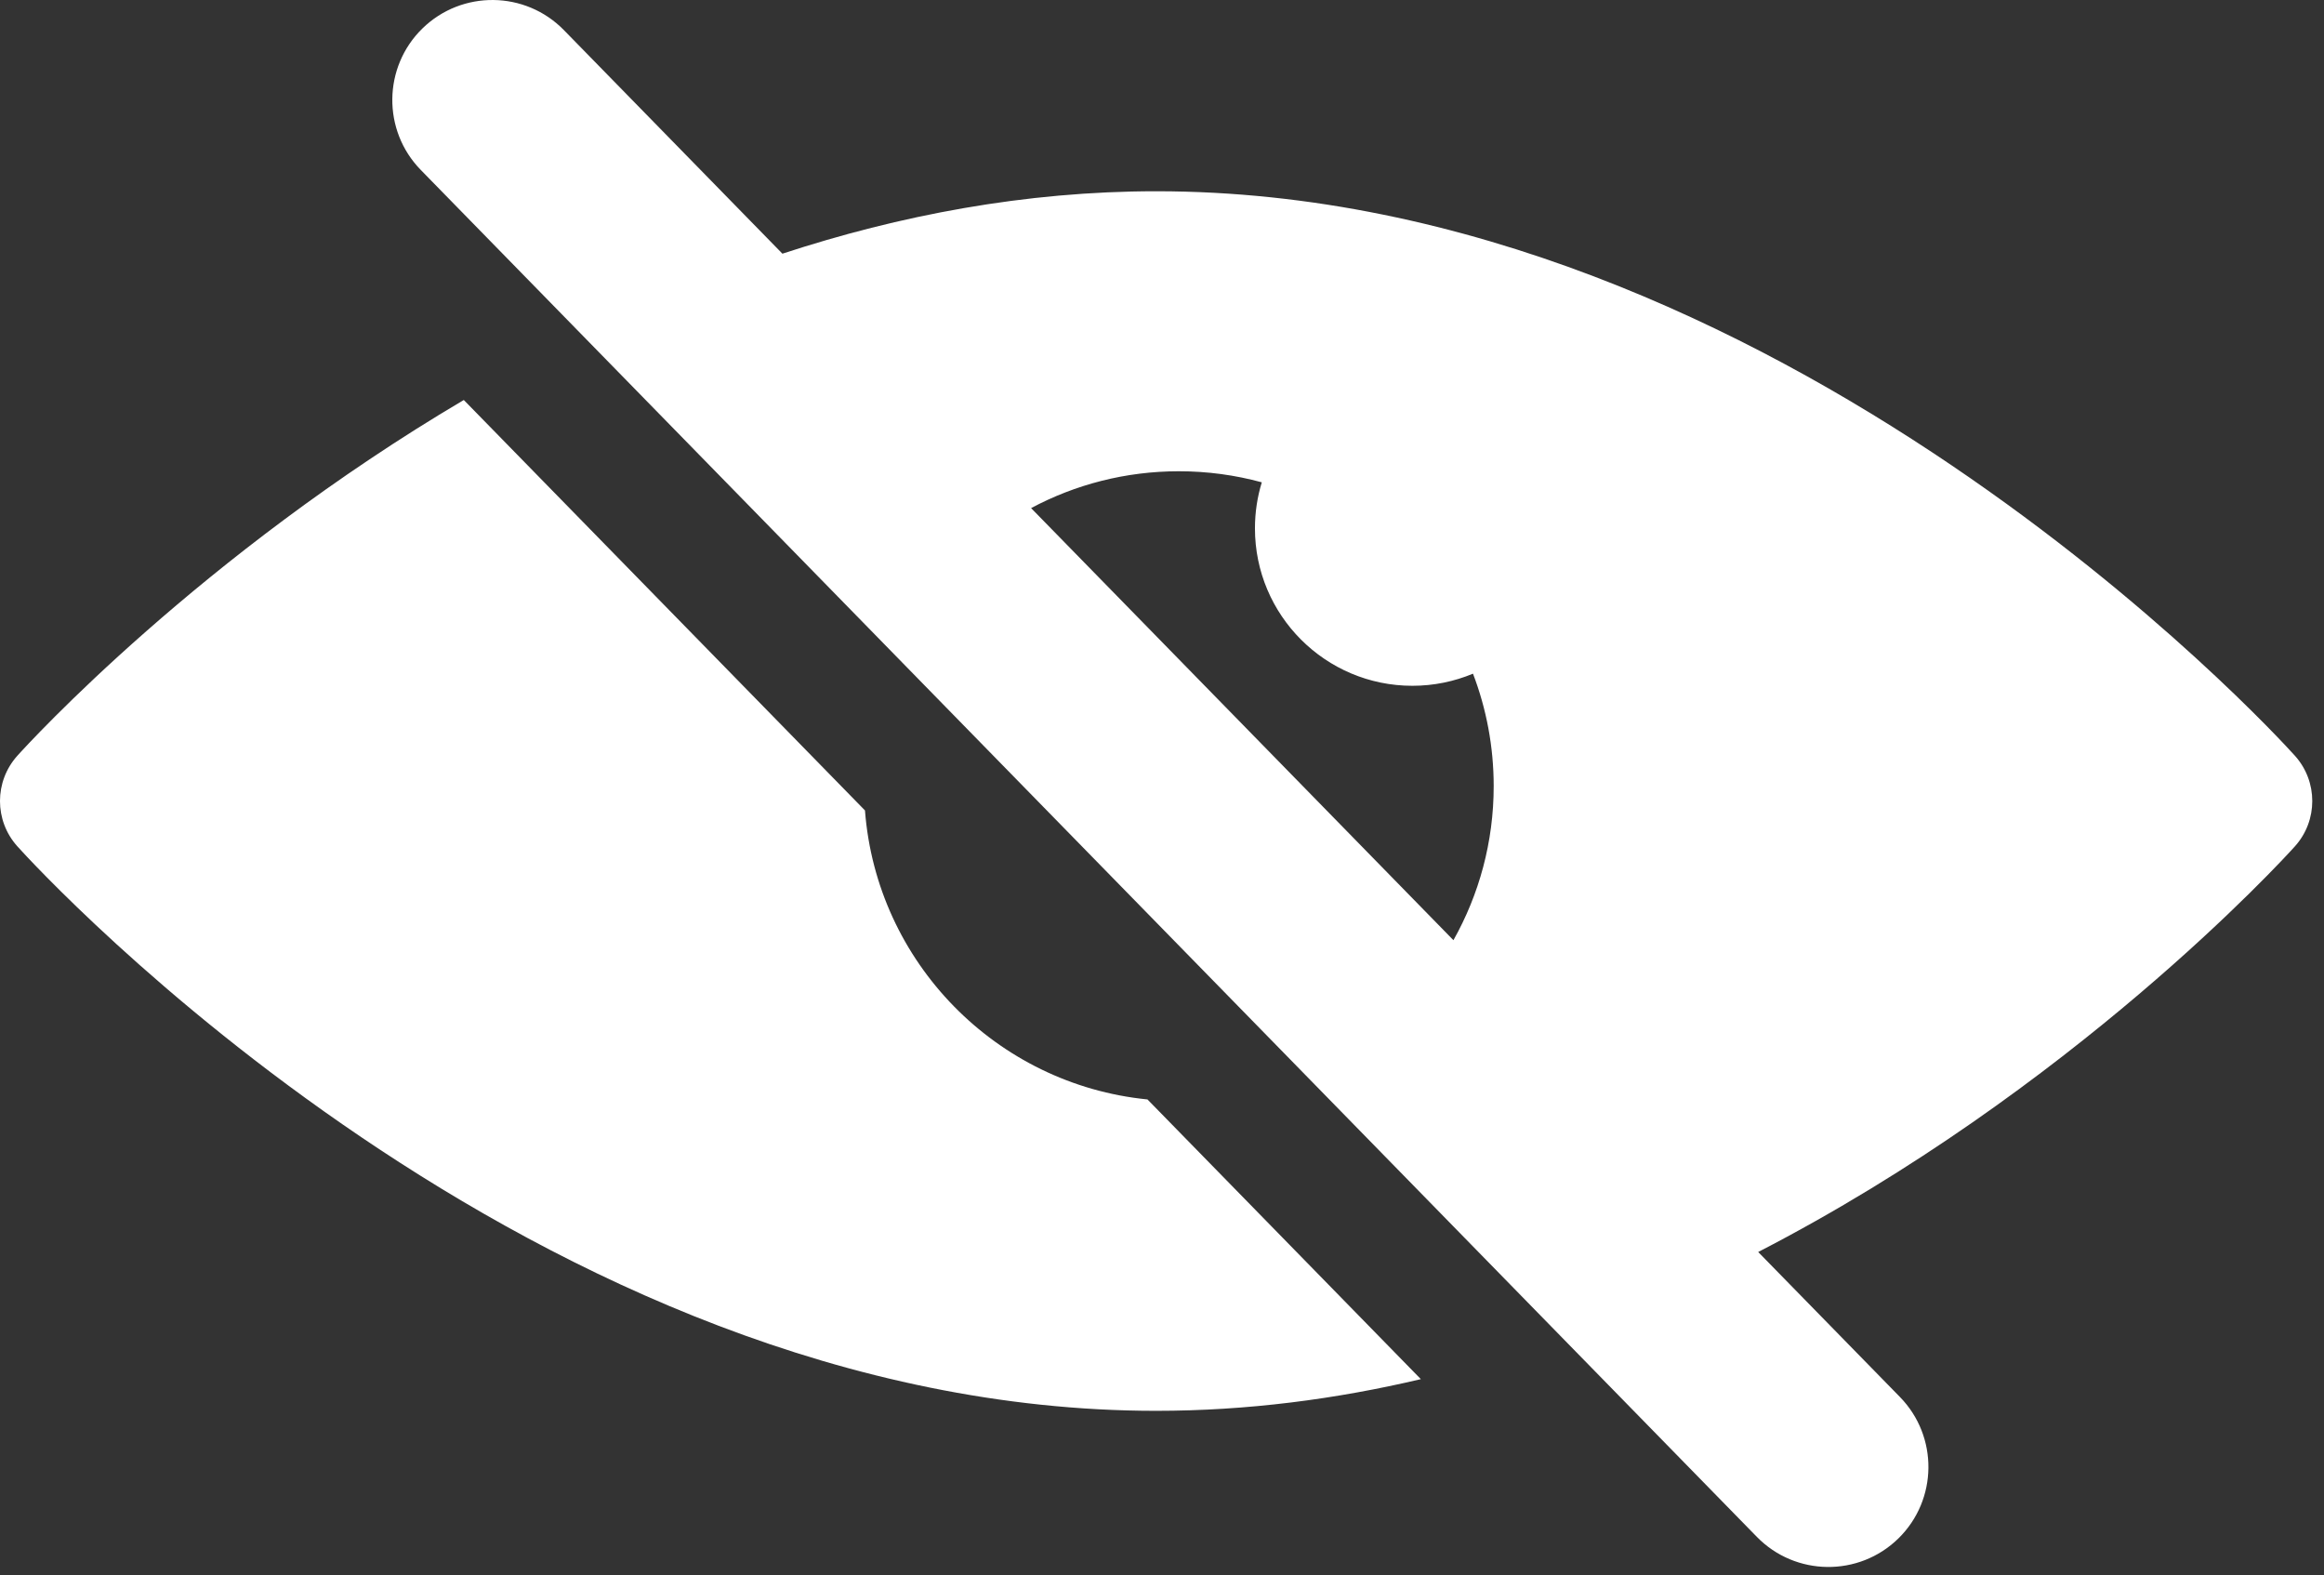 <?xml version="1.0" encoding="UTF-8" standalone="no"?><!DOCTYPE svg PUBLIC "-//W3C//DTD SVG 1.1//EN" "http://www.w3.org/Graphics/SVG/1.1/DTD/svg11.dtd"><svg width="100%" height="100%" viewBox="0 0 121 82" version="1.1" xmlns="http://www.w3.org/2000/svg" xmlns:xlink="http://www.w3.org/1999/xlink" xml:space="preserve" xmlns:serif="http://www.serif.com/" style="fill-rule:evenodd;clip-rule:evenodd;stroke-linejoin:round;stroke-miterlimit:2;"><rect x="0" y="0" width="121" height="82" fill="#333333" stroke="none"/><path d="M91.541,65.175l7.38,7.548c2.009,2.056 1.972,5.356 -0.083,7.366c-2.056,2.009 -5.356,1.972 -7.366,-0.084l-69.563,-71.157c-2.01,-2.055 -1.972,-5.356 0.083,-7.365c2.056,-2.009 5.356,-1.972 7.366,0.083l11.379,11.64c6.079,-1.993 12.623,-3.25 19.458,-3.25c32.374,0 58.221,28.193 59.296,29.391c1.198,1.34 1.198,3.366 -0,4.705c-0.691,0.771 -11.625,12.702 -27.95,21.123Zm-67.393,-44.352l20.887,21.366c0.606,7.915 6.844,14.264 14.708,15.044l14.234,14.561c-4.418,1.042 -9.03,1.649 -13.782,1.649c-32.374,0 -58.221,-28.192 -59.296,-29.391c-1.199,-1.339 -1.199,-3.365 0,-4.705c0.622,-0.694 9.552,-10.44 23.249,-18.524Zm51.525,28.12l-21.989,-22.493c2.295,-1.224 4.914,-1.918 7.694,-1.918c1.495,0 2.943,0.201 4.318,0.576c-0.232,0.758 -0.357,1.563 -0.357,2.396c0,4.524 3.673,8.196 8.196,8.196c1.118,-0 2.184,-0.225 3.156,-0.631c0.696,1.818 1.078,3.792 1.078,5.854c0,2.913 -0.761,5.649 -2.096,8.02Z" style="fill:#fff;"/></svg>